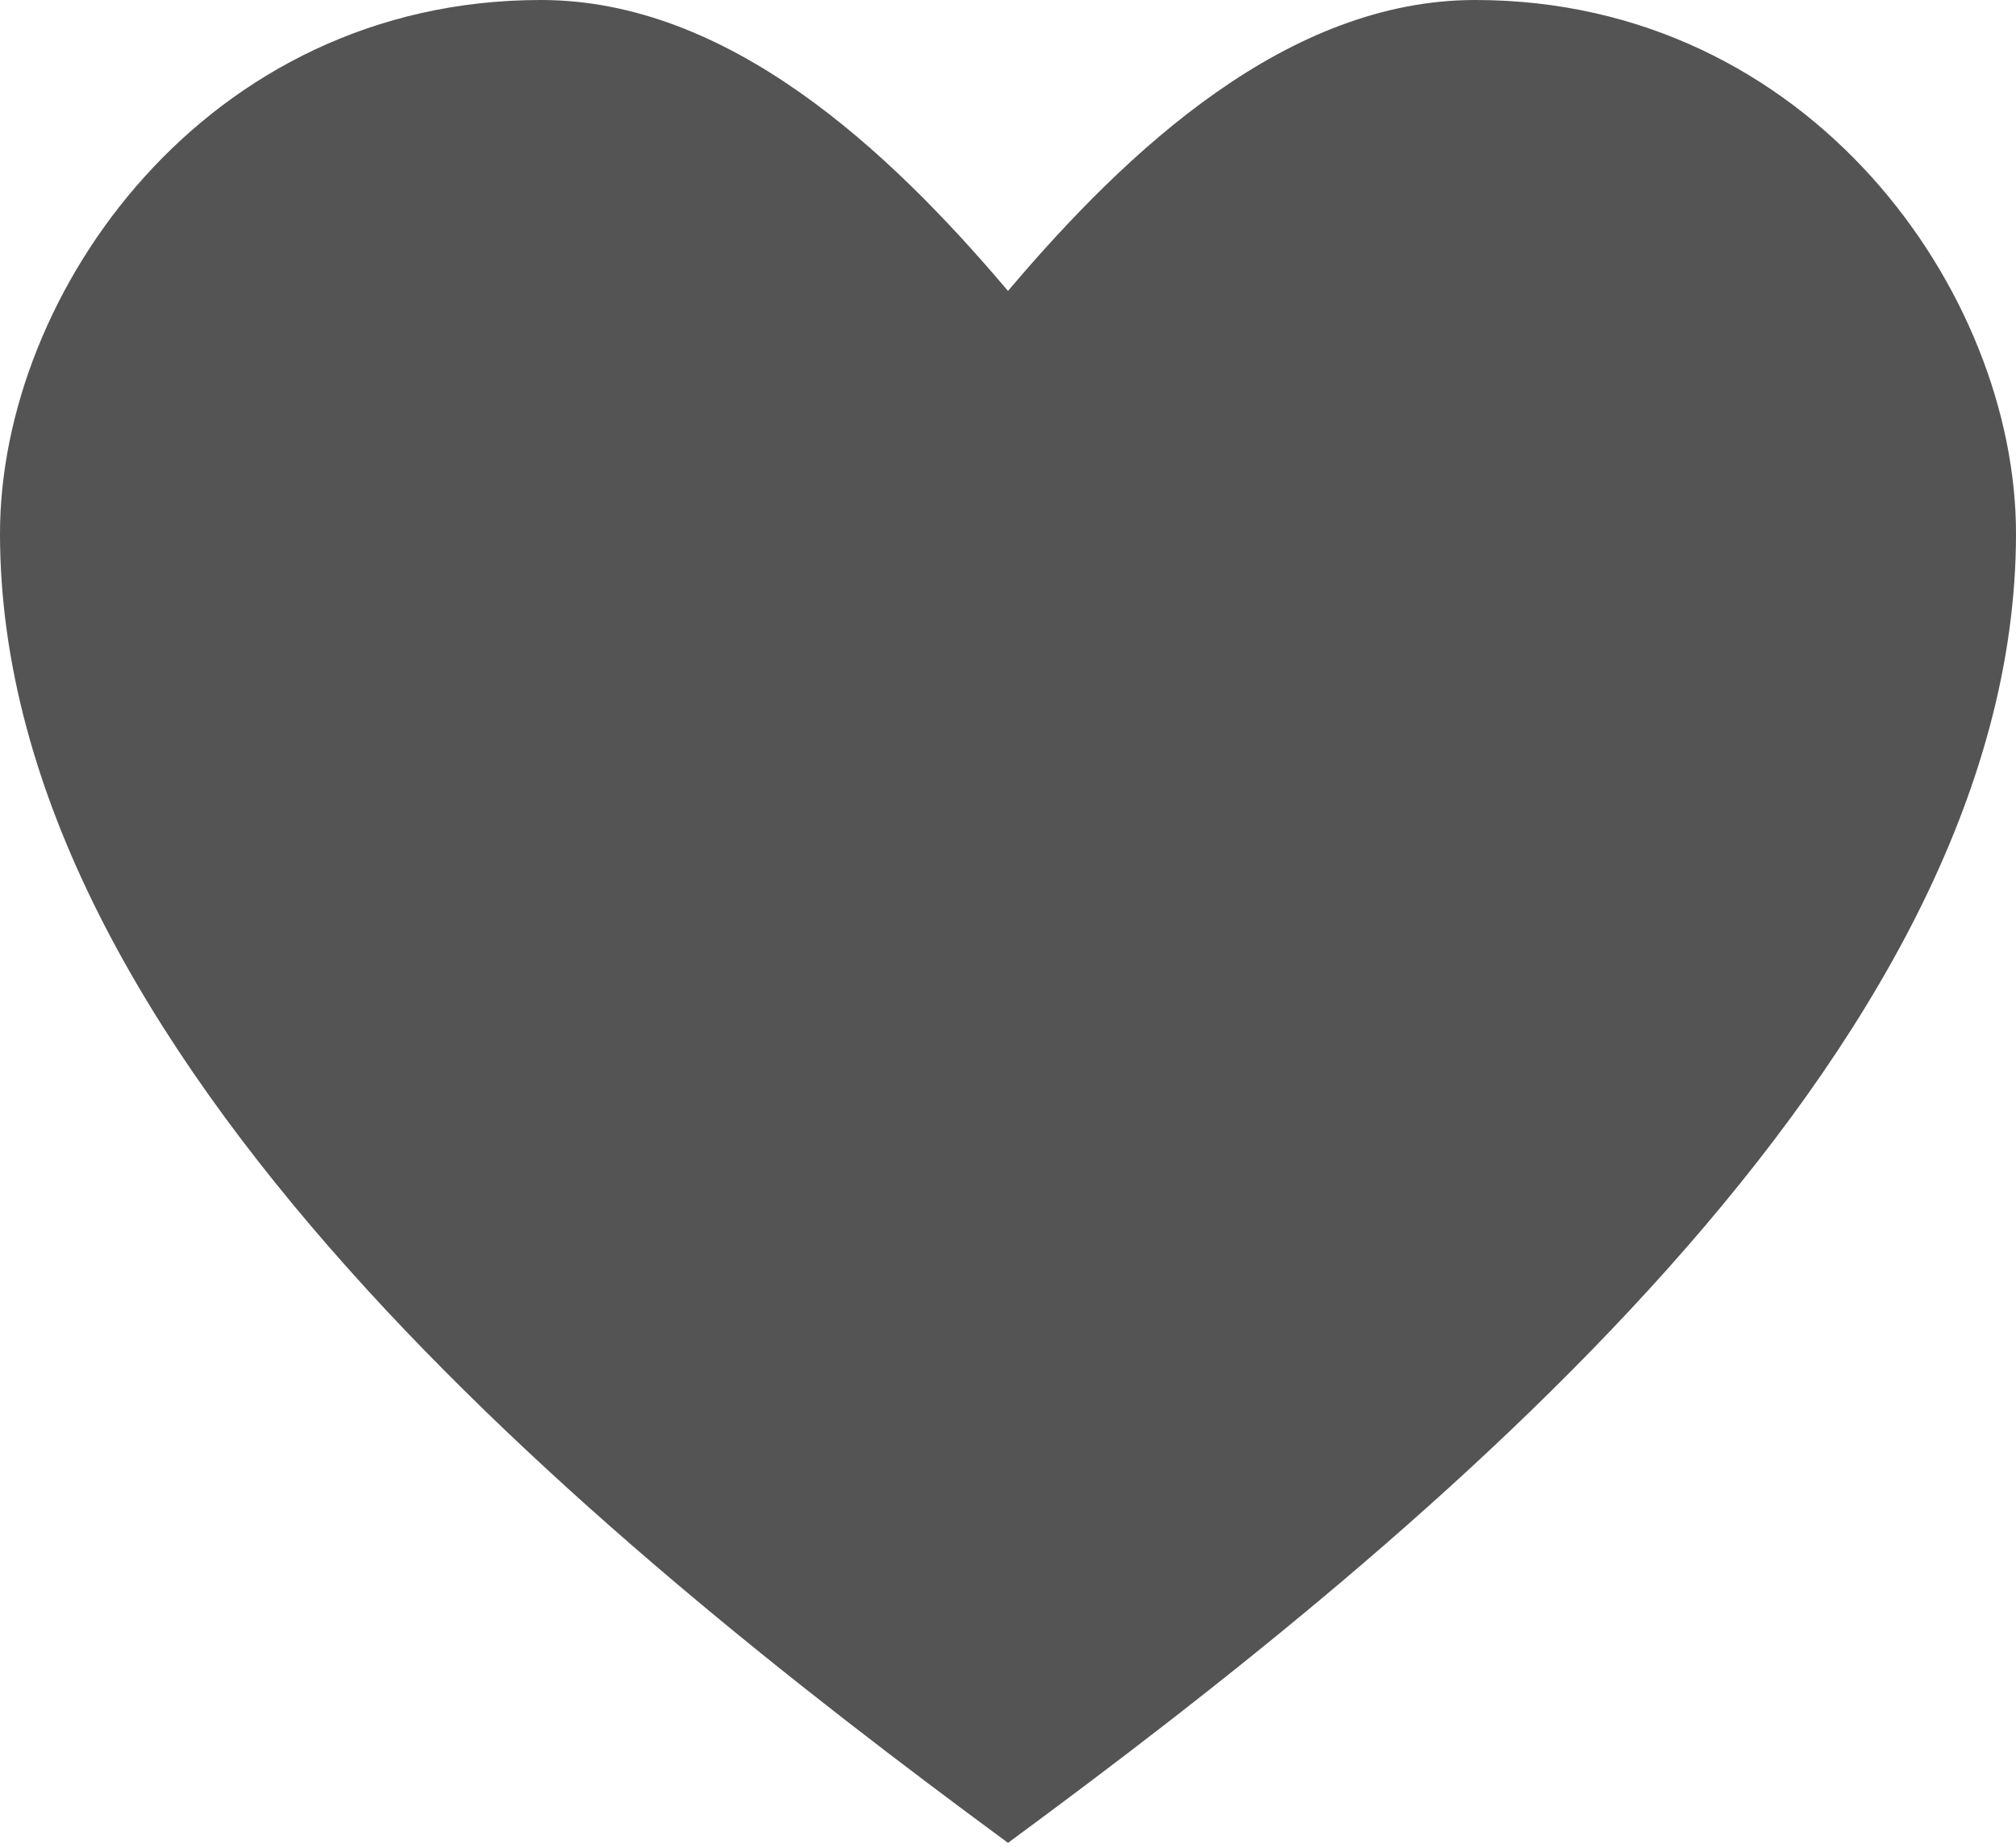 <svg width="12" height="11" viewBox="0 0 12 11" fill="none" xmlns="http://www.w3.org/2000/svg">
<path d="M3.219 0C1.224 0 0 1.745 0 3.176C0 6.271 3.517 9.143 6 10.971C8.483 9.143 12 6.27 12 3.176C12 1.745 10.776 0 8.781 0C7.666 0 6.714 0.888 6 1.732C5.286 0.888 4.334 0 3.22 0H3.219Z" fill="#545454"/>
</svg>

